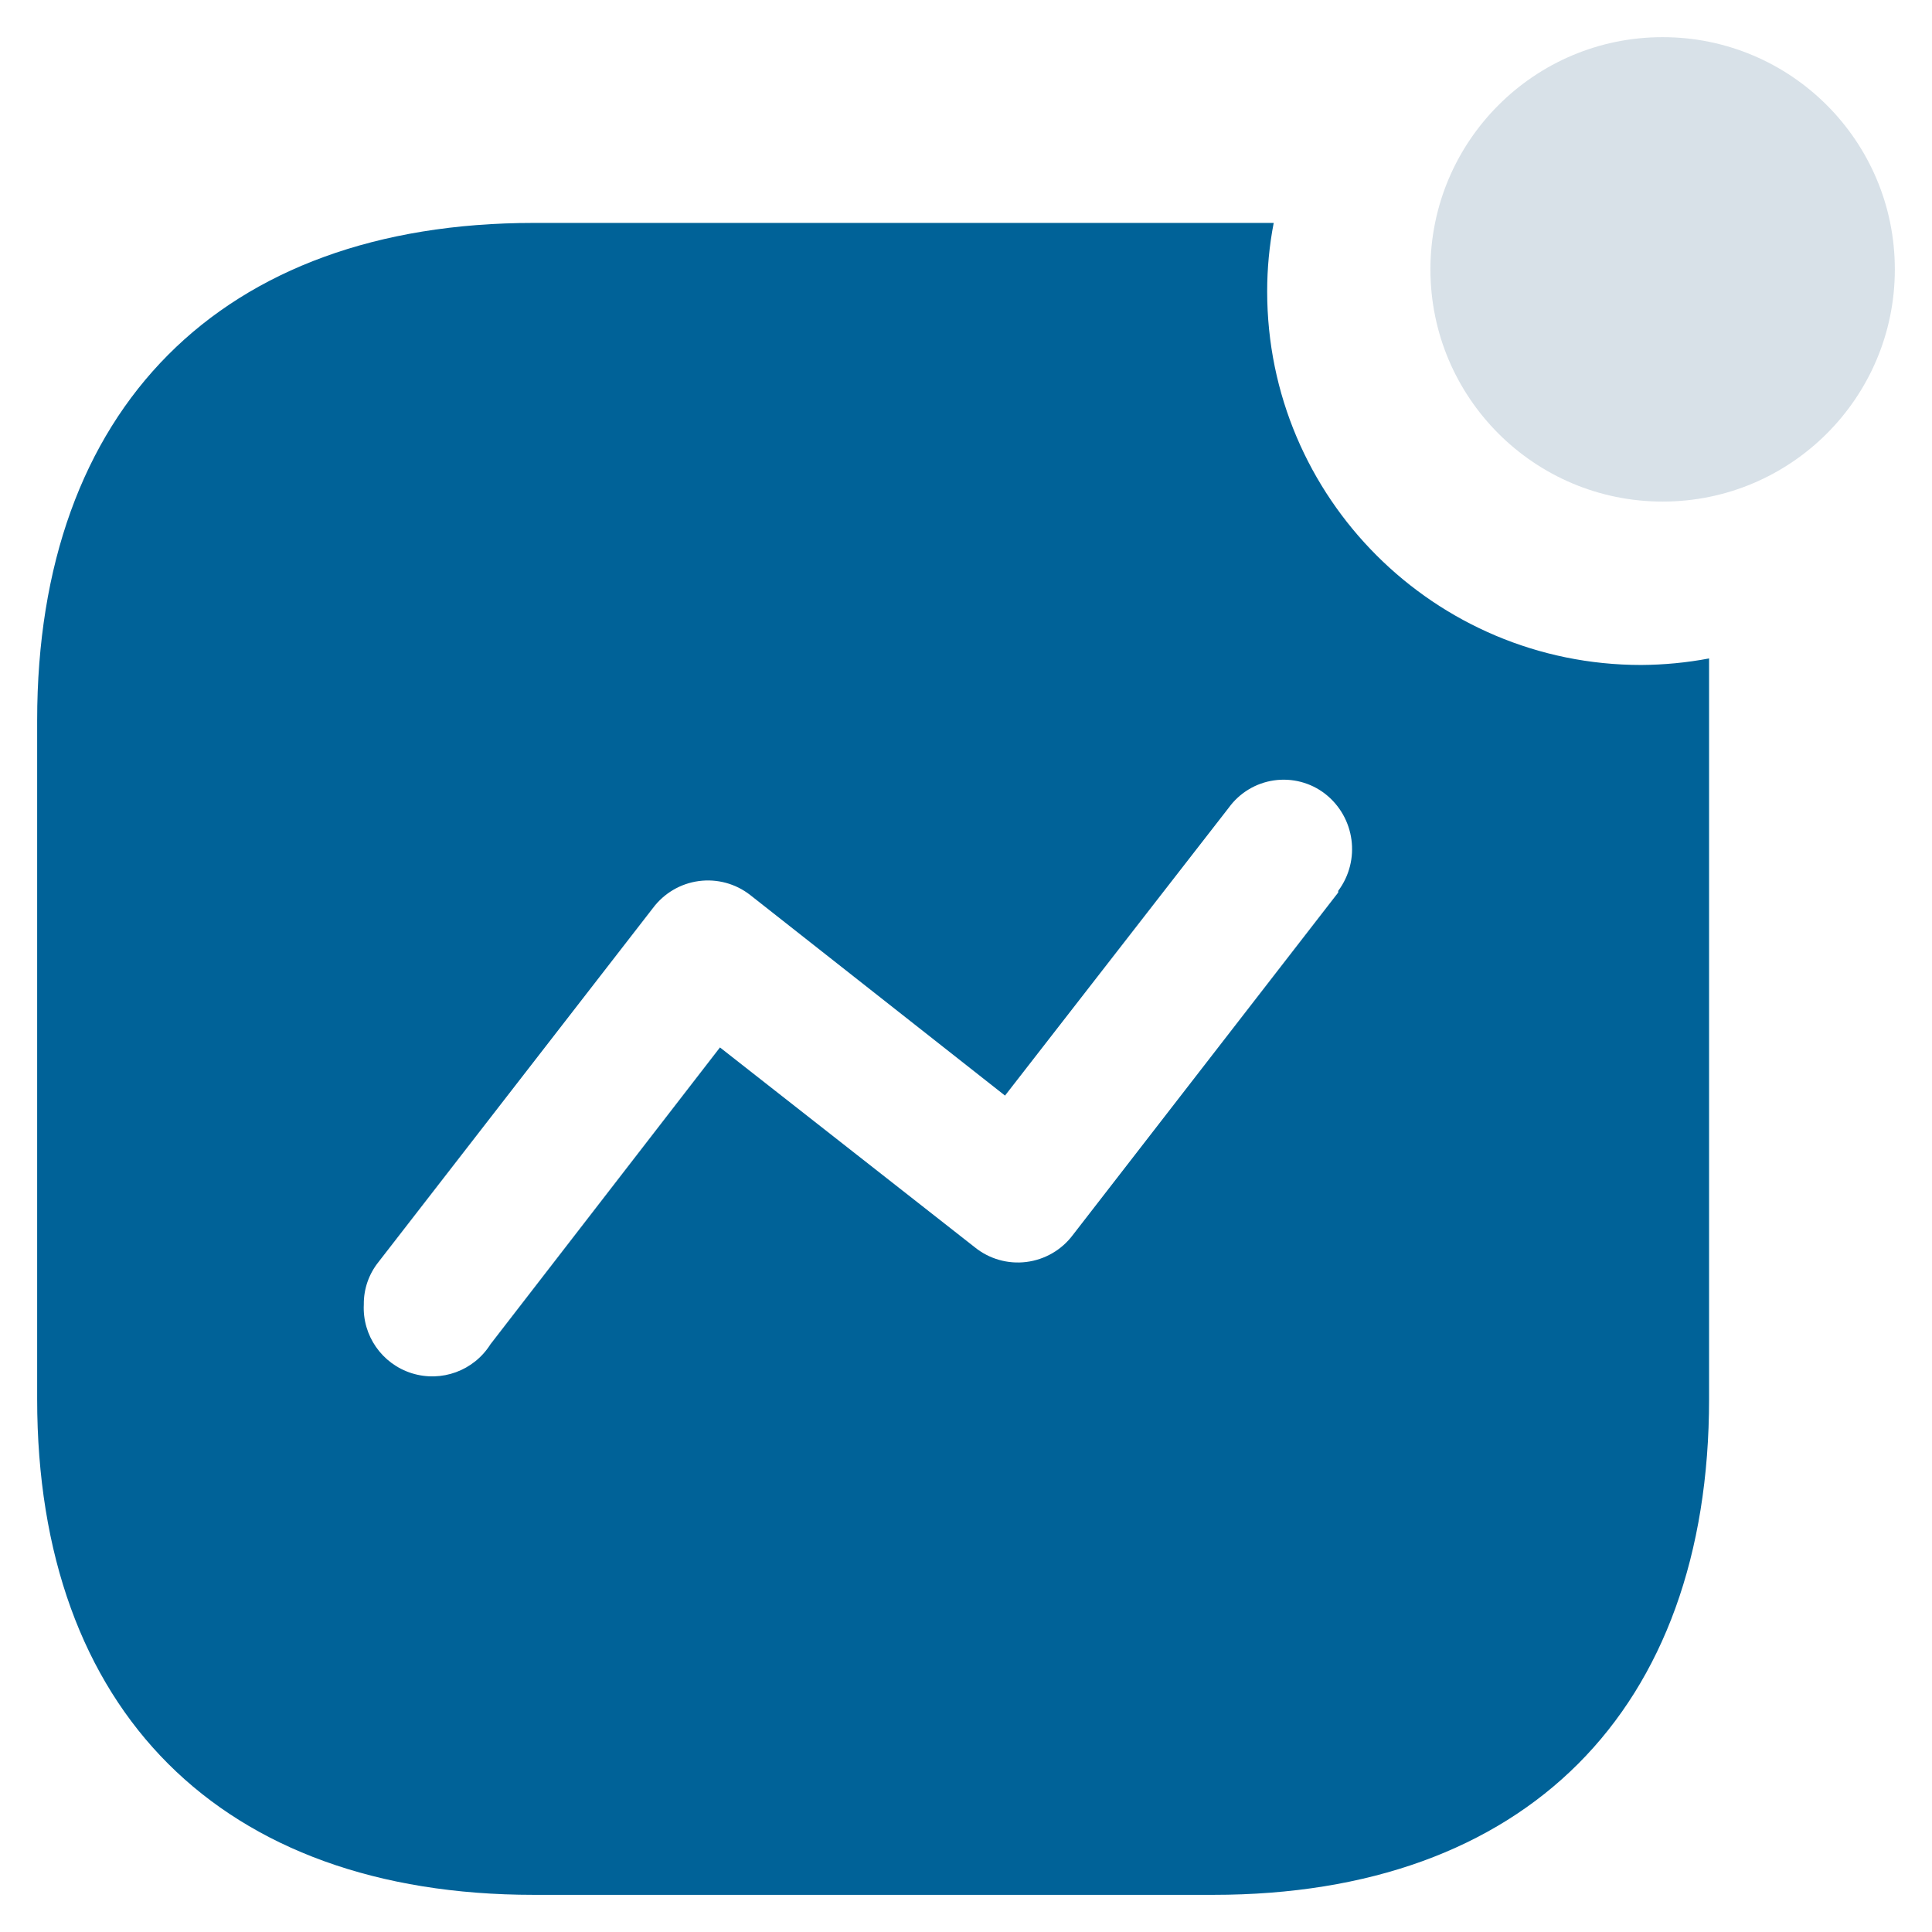 <svg width="26" height="26" viewBox="0 0 26 26" fill="none" xmlns="http://www.w3.org/2000/svg">
<path fill-rule="evenodd" clip-rule="evenodd" d="M17.053 3.922C17.053 6.698 19.307 8.949 22.087 8.949C22.393 8.947 22.699 8.918 23 8.861V18.827C23 23.02 20.527 25.5 16.328 25.5H7.183C2.973 25.5 0.5 23.02 0.5 18.827V9.695C0.5 5.502 2.973 3 7.183 3H17.141C17.082 3.304 17.053 3.613 17.053 3.922ZM14.437 16.621L18.009 12.011V11.989C18.315 11.578 18.237 10.999 17.833 10.683C17.638 10.532 17.39 10.467 17.145 10.502C16.901 10.537 16.681 10.67 16.536 10.87L13.525 14.744L10.095 12.044C9.899 11.891 9.65 11.824 9.404 11.857C9.158 11.89 8.936 12.021 8.787 12.22L5.094 16.983C4.964 17.145 4.894 17.346 4.896 17.554C4.875 17.973 5.139 18.353 5.54 18.48C5.941 18.606 6.376 18.447 6.6 18.091L9.689 14.096L13.118 16.785C13.313 16.943 13.564 17.014 13.812 16.983C14.061 16.952 14.287 16.821 14.437 16.621Z" fill="#006298"/>
<ellipse opacity="0.4" cx="22.375" cy="3.625" rx="3.125" ry="3.125" fill="#9FB5C5"/>
</svg>

